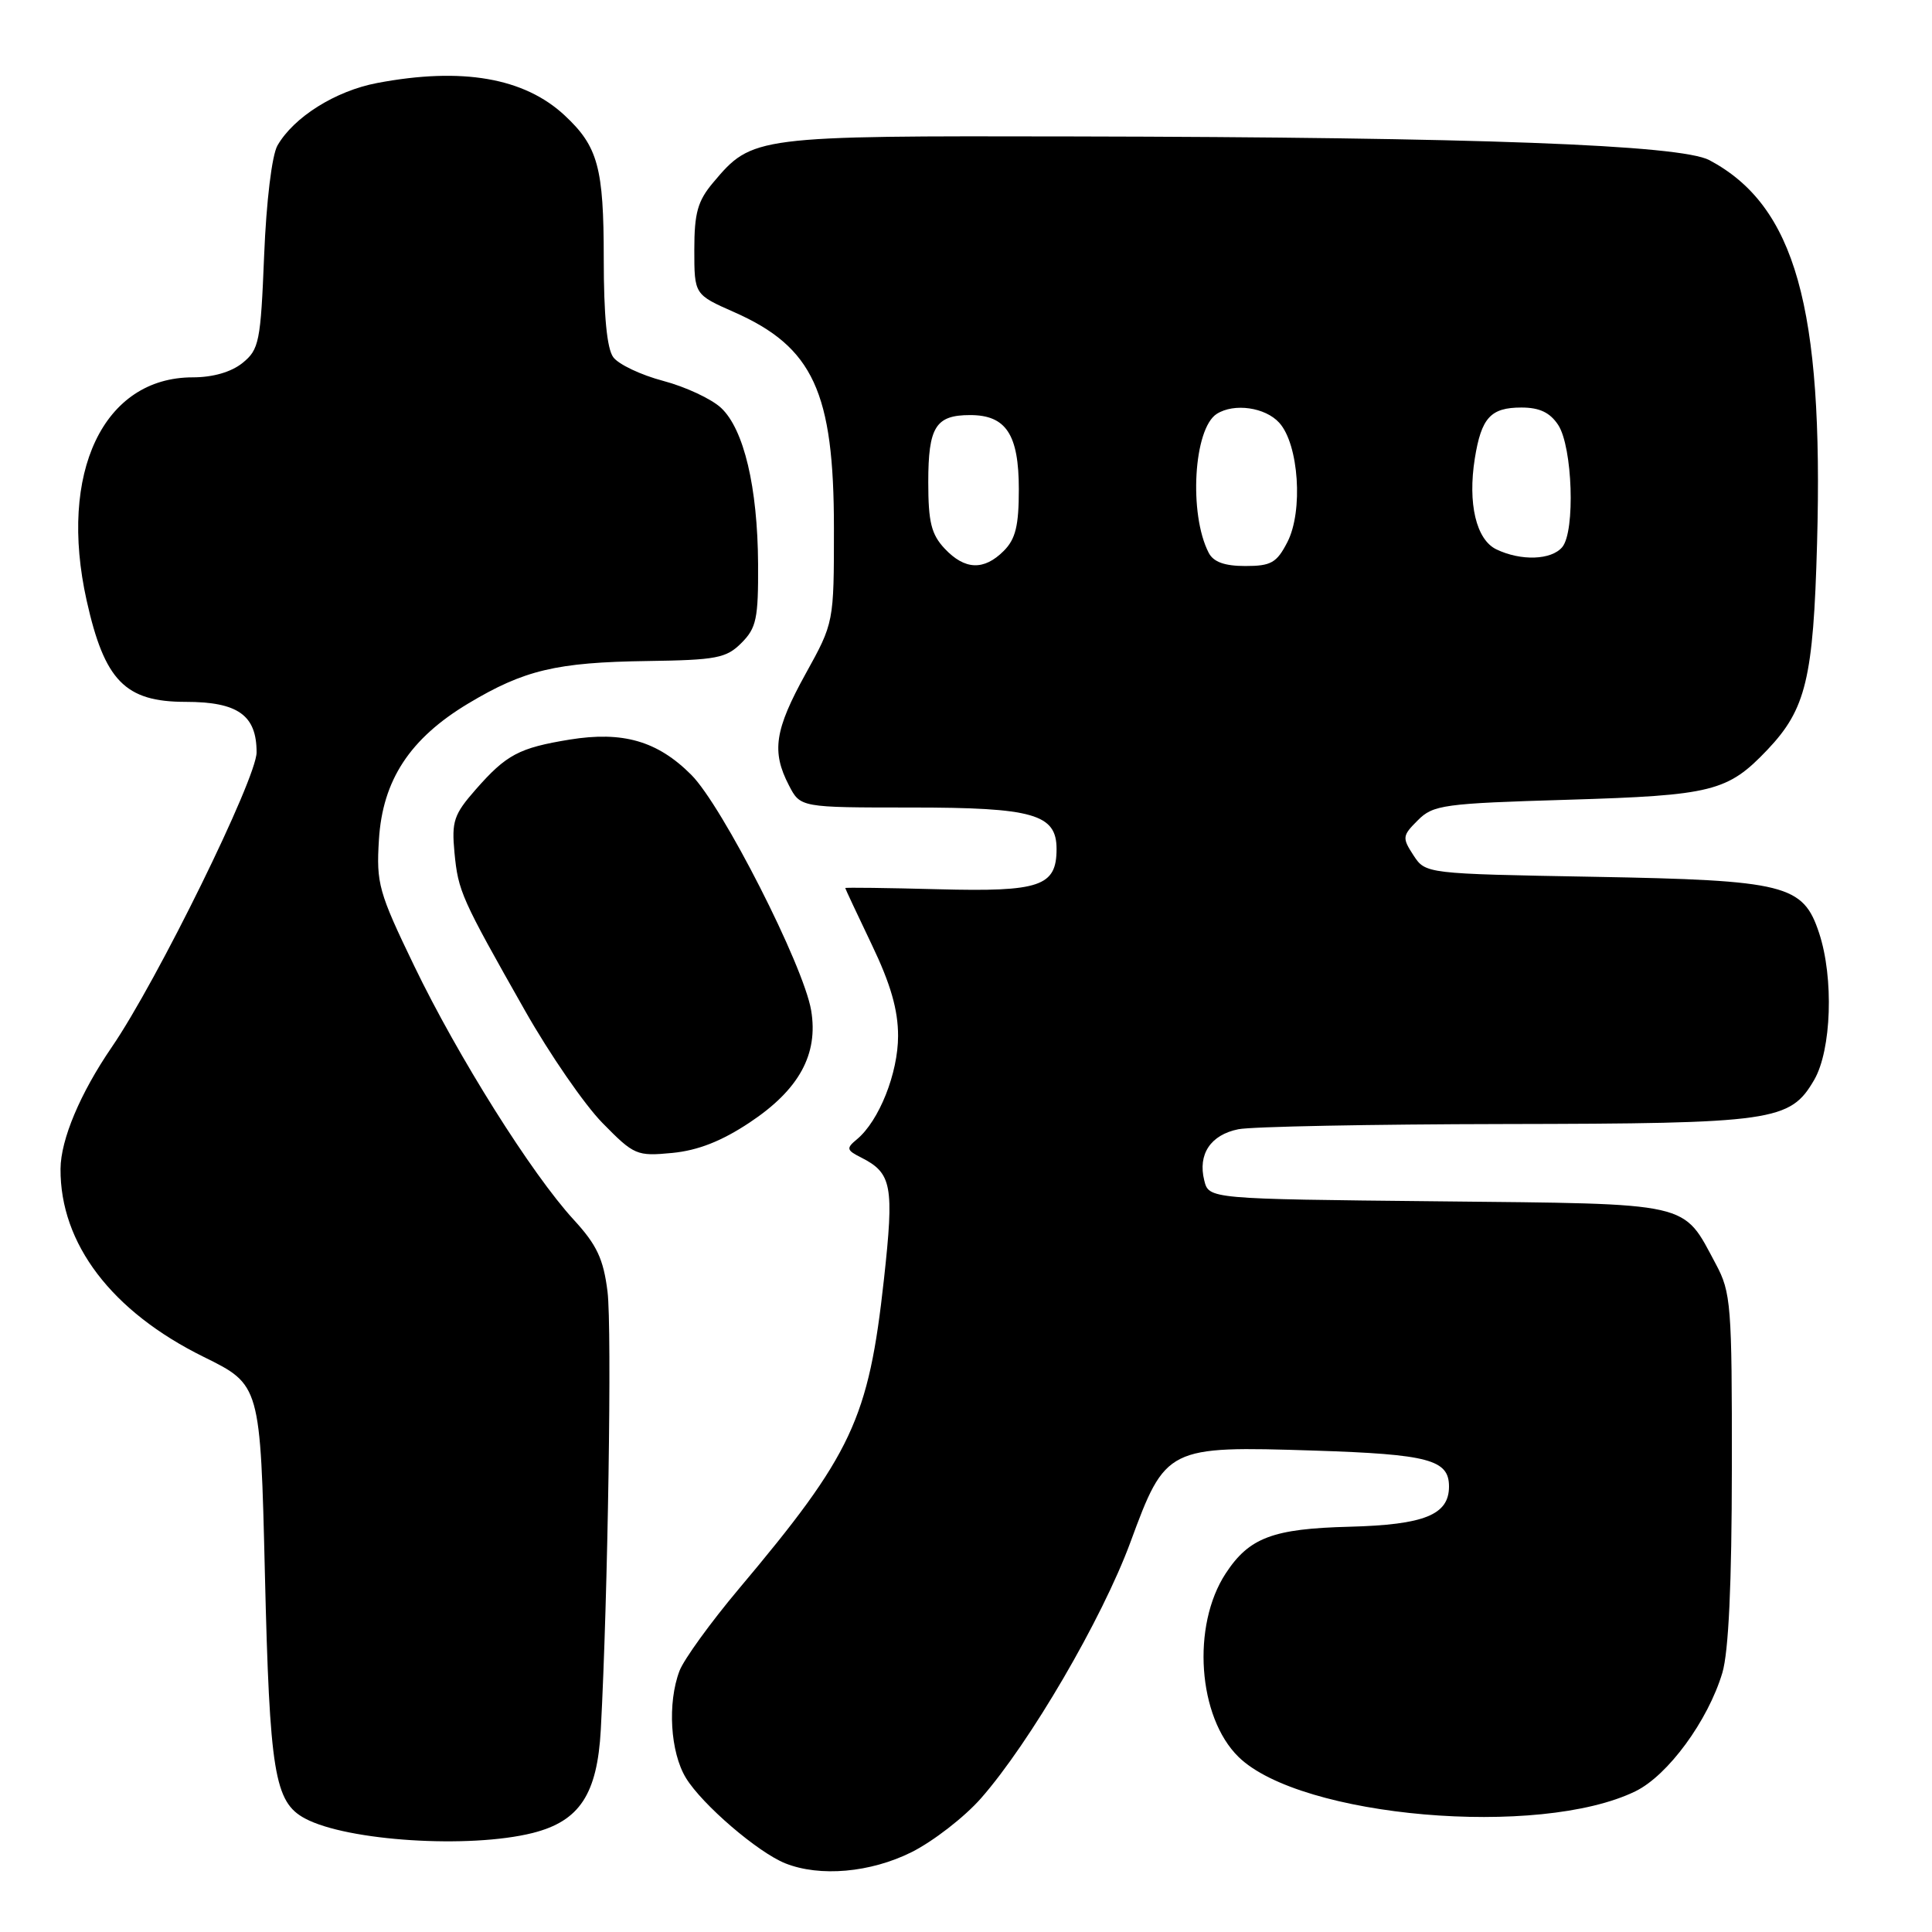 <?xml version="1.0" encoding="UTF-8" standalone="no"?>
<!DOCTYPE svg PUBLIC "-//W3C//DTD SVG 1.1//EN" "http://www.w3.org/Graphics/SVG/1.1/DTD/svg11.dtd" >
<svg xmlns="http://www.w3.org/2000/svg" xmlns:xlink="http://www.w3.org/1999/xlink" version="1.1" viewBox="0 0 256 256">
 <g >
 <path fill="currentColor"
d=" M 120.79 245.42 C 123.64 243.99 127.78 240.79 129.98 238.29 C 136.46 230.92 146.03 214.53 149.78 204.37 C 154.45 191.69 154.66 191.59 174.16 192.21 C 189.31 192.70 192.00 193.42 192.00 196.97 C 192.00 200.72 188.74 202.04 178.81 202.30 C 168.65 202.56 165.52 203.74 162.41 208.49 C 157.87 215.42 158.72 227.53 164.11 232.80 C 172.32 240.83 203.99 243.57 216.71 237.35 C 221.01 235.25 226.31 228.02 228.22 221.66 C 229.05 218.87 229.47 209.91 229.48 194.50 C 229.50 172.88 229.37 171.26 227.36 167.50 C 222.89 159.16 224.55 159.54 190.49 159.18 C 160.18 158.87 160.18 158.87 159.57 156.41 C 158.70 152.94 160.41 150.37 164.09 149.63 C 165.83 149.28 181.71 148.97 199.37 148.94 C 235.09 148.88 237.19 148.58 240.39 143.09 C 242.68 139.14 243.01 129.58 241.04 123.63 C 238.92 117.21 236.64 116.64 211.20 116.18 C 188.90 115.78 188.90 115.78 187.29 113.33 C 185.78 111.01 185.81 110.74 187.87 108.69 C 189.90 106.65 191.26 106.46 207.78 105.97 C 226.91 105.39 228.92 104.89 234.20 99.34 C 239.30 93.96 240.28 89.91 240.77 72.00 C 241.64 40.69 237.87 27.27 226.50 21.22 C 222.67 19.19 195.70 18.18 142.15 18.08 C 99.96 17.99 99.68 18.03 94.49 24.20 C 92.45 26.62 92.00 28.22 92.00 33.09 C 92.00 39.03 92.00 39.03 97.28 41.36 C 107.75 45.99 110.50 51.95 110.50 70.00 C 110.50 82.50 110.50 82.50 106.75 89.28 C 102.65 96.71 102.21 99.58 104.53 104.05 C 106.05 107.00 106.05 107.00 120.80 107.00 C 136.92 107.00 140.00 107.88 140.00 112.49 C 140.00 117.44 137.83 118.19 124.35 117.83 C 117.56 117.65 112.00 117.58 112.00 117.67 C 112.00 117.76 113.58 121.12 115.50 125.14 C 118.01 130.37 119.00 133.81 119.00 137.26 C 119.00 142.20 116.48 148.53 113.55 150.96 C 112.10 152.16 112.16 152.40 114.13 153.39 C 118.18 155.45 118.49 157.09 117.13 169.49 C 115.09 188.04 112.92 192.68 97.87 210.57 C 94.14 215.01 90.62 219.88 90.04 221.39 C 88.42 225.65 88.81 232.18 90.89 235.59 C 93.04 239.11 100.41 245.44 104.05 246.90 C 108.64 248.73 115.33 248.14 120.79 245.42 Z  M 70.58 242.88 C 76.80 241.31 79.14 237.76 79.61 229.17 C 80.55 211.64 81.10 175.95 80.50 171.15 C 79.96 166.82 79.09 164.96 76.03 161.63 C 70.46 155.57 60.68 140.01 54.89 128.00 C 50.17 118.22 49.85 117.07 50.21 111.27 C 50.69 103.38 54.31 97.86 62.04 93.22 C 69.45 88.78 73.73 87.76 85.75 87.59 C 94.94 87.46 96.24 87.21 98.25 85.19 C 100.23 83.21 100.49 81.95 100.45 74.72 C 100.39 64.55 98.57 56.88 95.55 54.05 C 94.28 52.86 90.83 51.25 87.88 50.47 C 84.93 49.69 81.95 48.28 81.26 47.33 C 80.42 46.20 80.00 41.79 80.00 34.26 C 80.00 22.22 79.24 19.41 74.83 15.30 C 69.47 10.30 61.22 8.87 49.97 11.00 C 44.44 12.05 38.92 15.52 36.76 19.29 C 36.03 20.58 35.29 26.66 35.00 33.84 C 34.54 45.30 34.33 46.32 32.14 48.09 C 30.64 49.30 28.22 50.00 25.54 50.00 C 13.70 50.00 7.71 62.61 11.48 79.57 C 13.85 90.20 16.58 93.00 24.59 93.00 C 31.52 93.00 34.00 94.76 34.00 99.69 C 34.00 103.15 20.82 129.99 14.81 138.75 C 10.62 144.87 8.05 150.99 8.02 154.88 C 7.96 164.80 14.80 173.79 27.00 179.80 C 34.50 183.50 34.50 183.50 35.10 208.50 C 35.73 234.89 36.36 238.79 40.42 240.96 C 46.02 243.95 62.20 244.98 70.58 242.88 Z  M 99.33 148.74 C 105.89 144.39 108.46 139.69 107.48 133.87 C 106.47 127.92 95.72 106.79 91.60 102.67 C 87.12 98.18 82.53 96.86 75.48 98.00 C 68.77 99.10 67.10 99.98 63.03 104.62 C 60.13 107.92 59.83 108.84 60.22 112.98 C 60.72 118.13 61.09 118.96 69.58 133.94 C 72.84 139.69 77.45 146.38 79.84 148.81 C 84.02 153.07 84.37 153.22 89.08 152.77 C 92.48 152.44 95.62 151.21 99.33 148.74 Z  M 125.17 72.69 C 123.40 70.80 123.00 69.17 123.00 63.89 C 123.00 56.56 123.98 55.00 128.55 55.00 C 133.31 55.00 135.00 57.57 135.00 64.83 C 135.00 69.67 134.57 71.43 133.00 73.00 C 130.37 75.63 127.84 75.53 125.17 72.69 Z  M 160.16 73.25 C 157.50 68.11 158.16 56.79 161.23 54.84 C 163.53 53.38 167.66 53.97 169.51 56.02 C 172.10 58.87 172.70 67.75 170.58 71.84 C 169.17 74.58 168.42 75.00 165.01 75.00 C 162.27 75.00 160.79 74.47 160.16 73.25 Z  M 198.27 72.79 C 195.60 71.50 194.47 66.71 195.42 60.75 C 196.29 55.34 197.52 54.00 201.60 54.00 C 204.00 54.00 205.38 54.66 206.47 56.31 C 208.37 59.22 208.75 70.39 207.01 72.49 C 205.57 74.22 201.53 74.36 198.27 72.79 Z "/>
</g>
</svg>